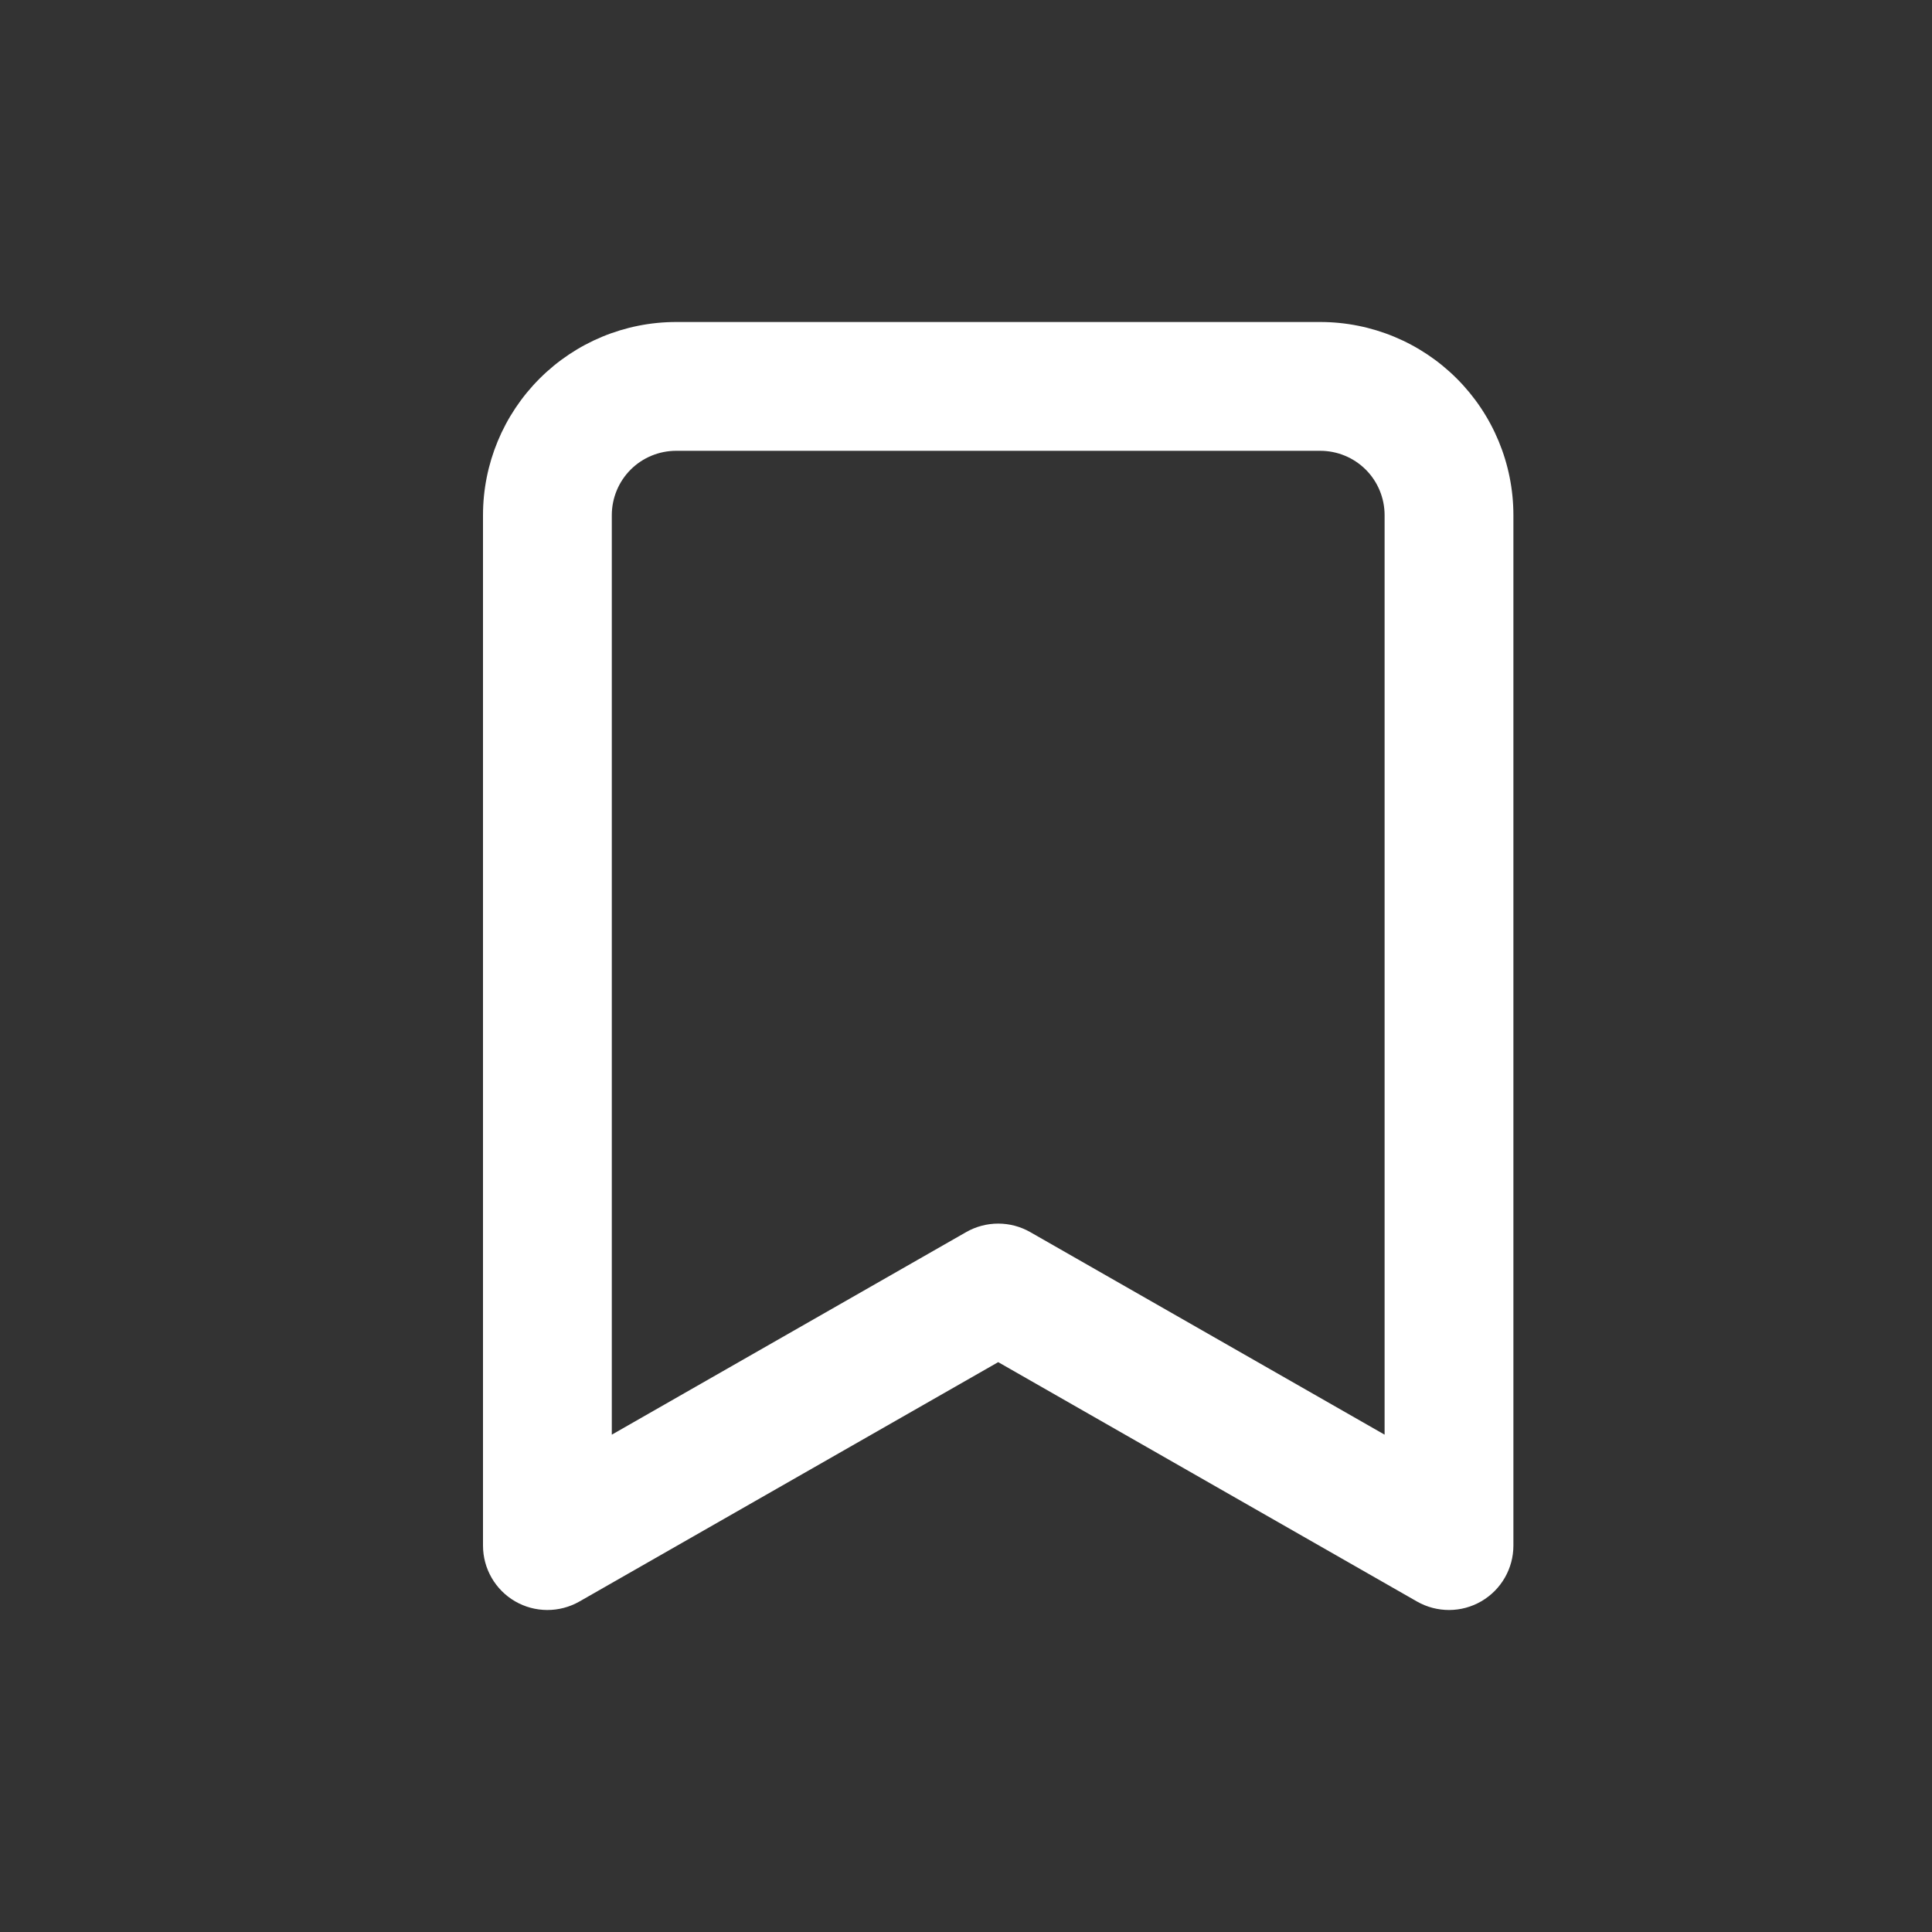 <svg width="24" height="24" viewBox="0 0 24 24" fill="none" xmlns="http://www.w3.org/2000/svg">
<rect x="0" y="0" width="24" height="24" fill="#333333" stroke="none"/>
<path fill-rule="evenodd" clip-rule="evenodd" d="M8.4 5.6C8.188 5.6 7.984 5.684 7.834 5.834C7.684 5.984 7.6 6.188 7.6 6.4V17.822L12.003 15.305C12.249 15.165 12.551 15.165 12.797 15.305L17.2 17.822V6.4C17.2 6.188 17.116 5.984 16.966 5.834C16.816 5.684 16.612 5.6 16.4 5.6H8.4ZM6.703 4.703C7.153 4.253 7.763 4 8.4 4H16.4C17.037 4 17.647 4.253 18.097 4.703C18.547 5.153 18.8 5.763 18.8 6.4V19.2C18.8 19.485 18.648 19.749 18.401 19.892C18.155 20.035 17.851 20.036 17.603 19.895L12.4 16.921L7.197 19.895C6.949 20.036 6.645 20.035 6.398 19.892C6.152 19.749 6 19.485 6 19.2V6.4C6 5.763 6.253 5.153 6.703 4.703Z" fill="white"/>
</svg>
